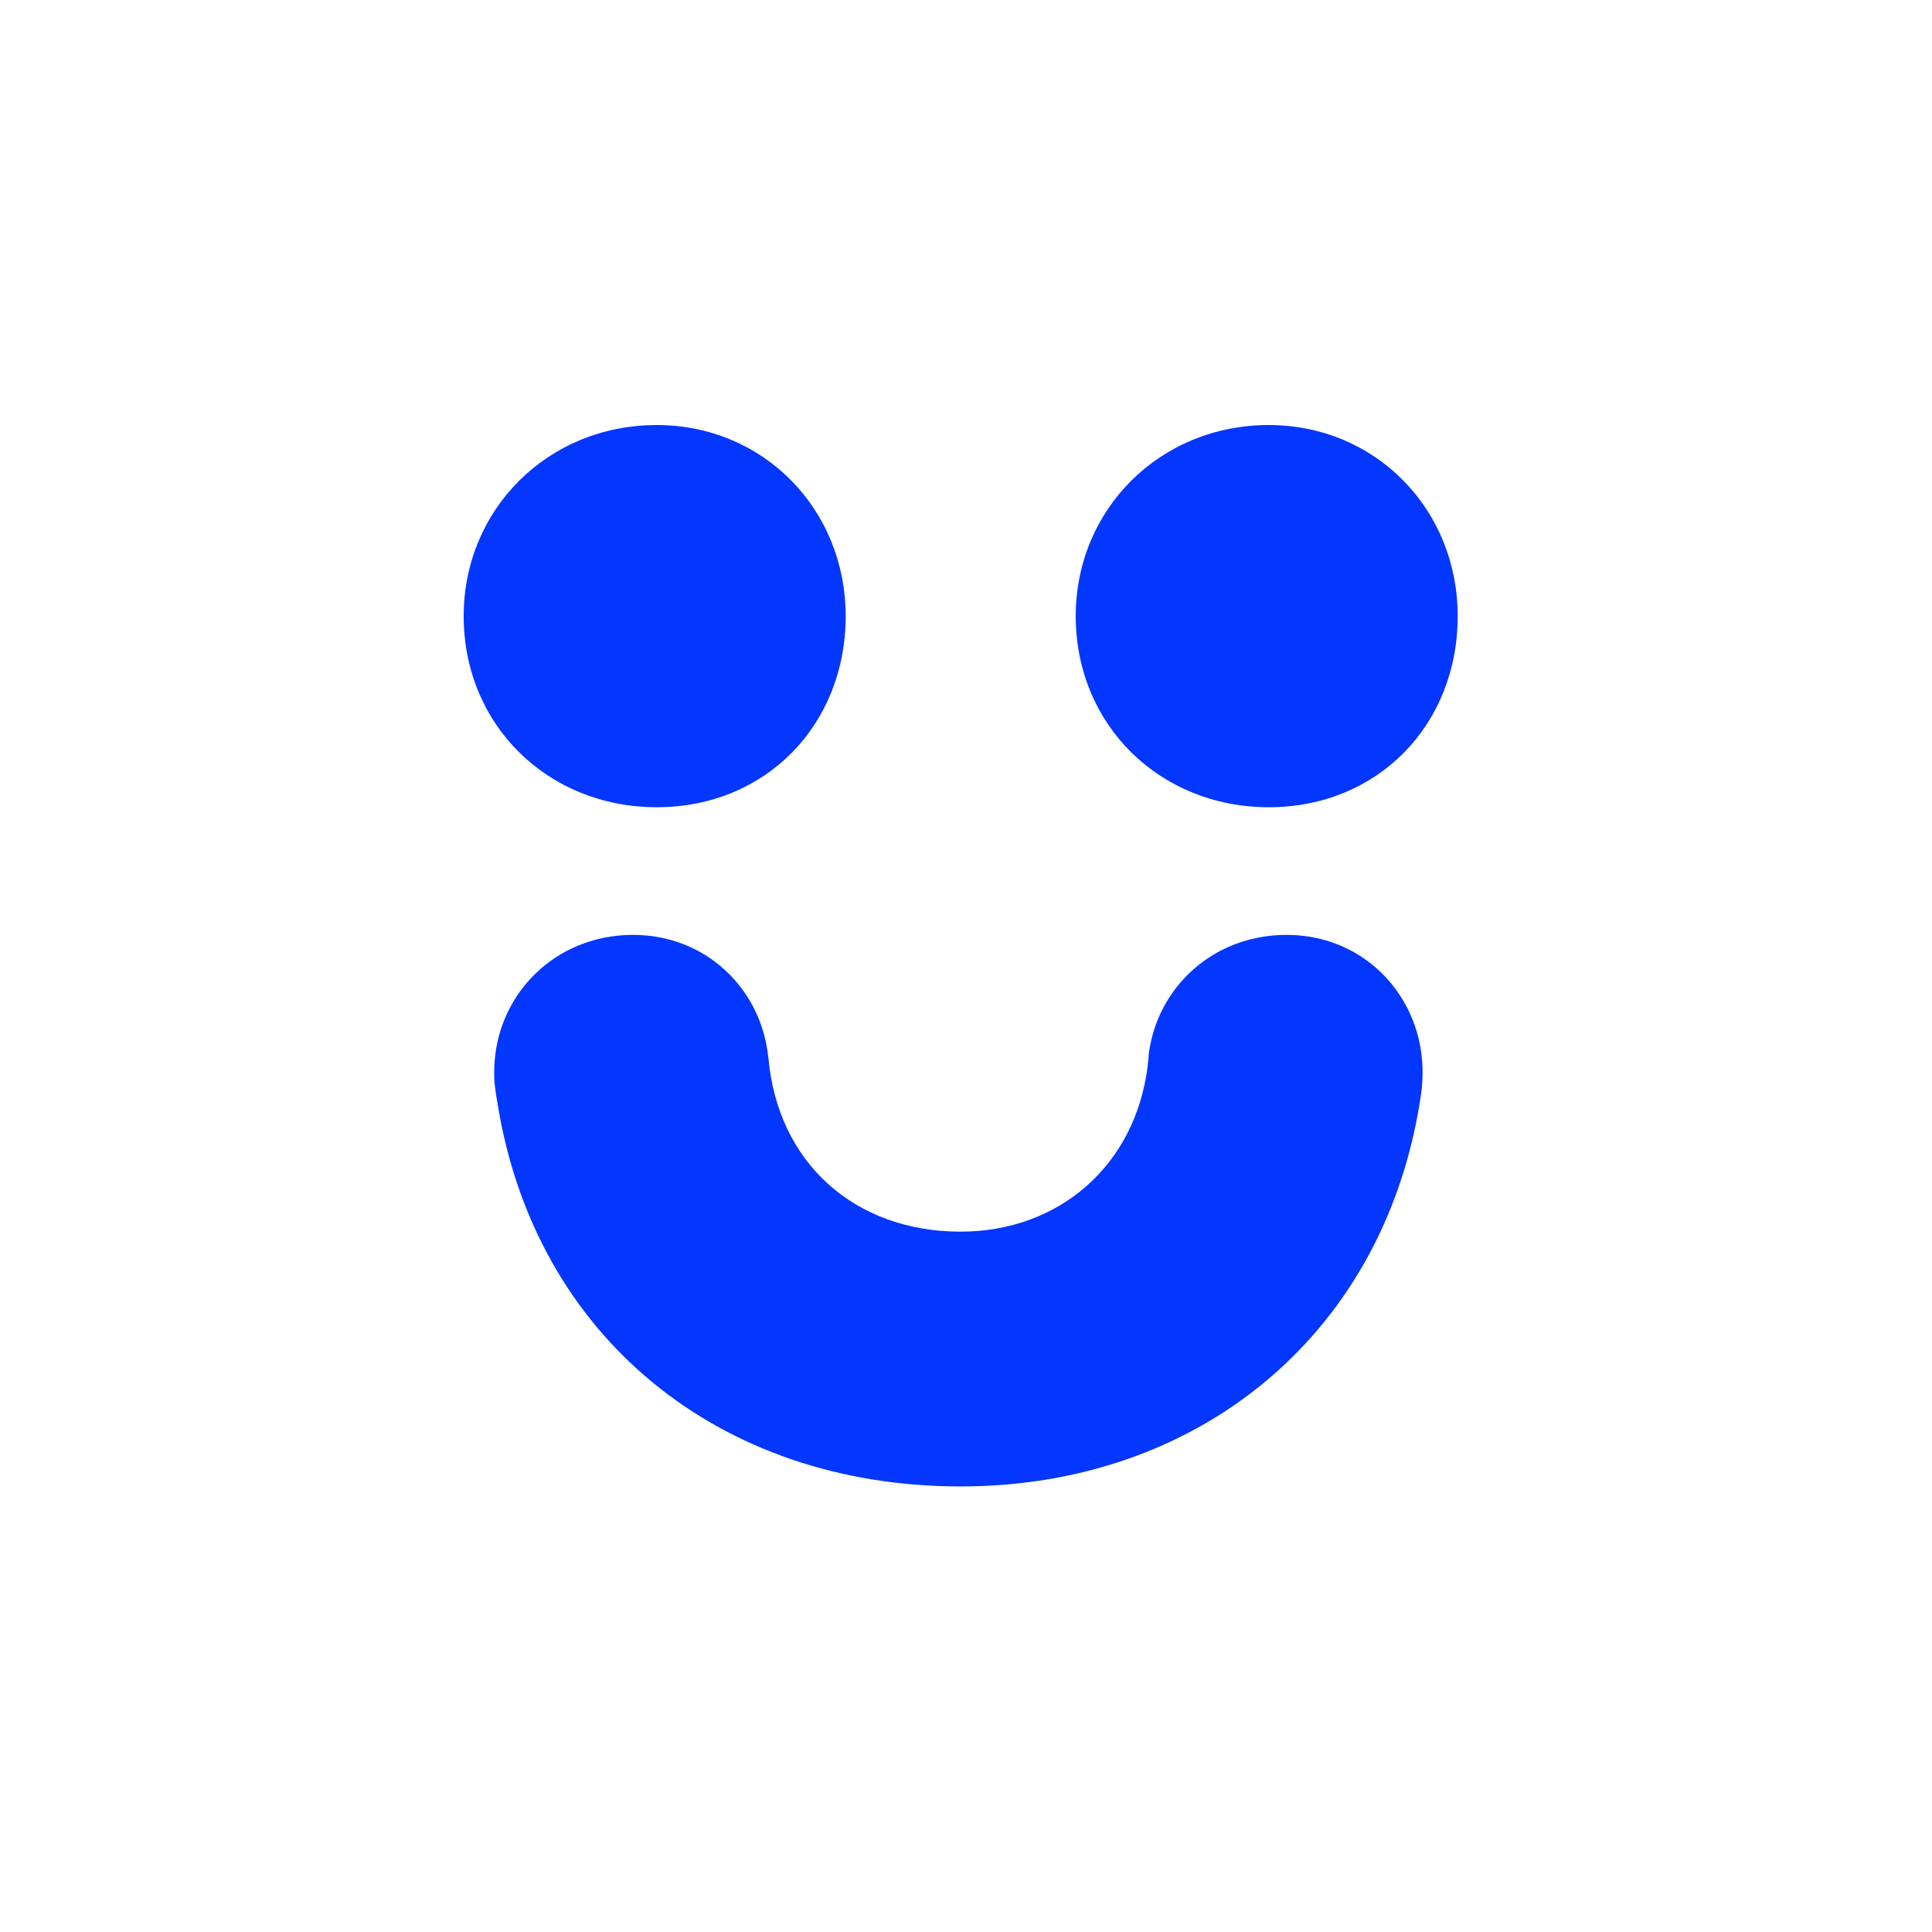 <svg width="50" height="50" viewBox="0 0 50 50" fill="none" xmlns="http://www.w3.org/2000/svg">
<path fill-rule="evenodd" clip-rule="evenodd" d="M16.996 11C19.76 11 21.886 13.18 21.886 15.945C21.886 18.764 19.813 20.891 16.996 20.891C14.179 20.891 12 18.764 12 15.945C12 13.18 14.179 11 16.996 11Z" fill="#0336FF"/>
<path fill-rule="evenodd" clip-rule="evenodd" d="M32.836 11C35.6 11 37.725 13.18 37.725 15.945C37.725 18.764 35.653 20.891 32.836 20.891C30.019 20.891 27.84 18.764 27.84 15.945C27.84 13.18 30.019 11 32.836 11Z" fill="#0336FF"/>
<path fill-rule="evenodd" clip-rule="evenodd" d="M34.973 24.606C34.478 24.343 33.911 24.195 33.298 24.195C32.673 24.195 32.091 24.343 31.584 24.606C30.583 25.132 29.878 26.111 29.73 27.281C29.726 27.376 29.715 27.471 29.703 27.566V27.581C29.38 30.187 27.384 31.875 24.86 31.875C22.122 31.875 20.127 30.096 19.887 27.38H19.884C19.766 26.168 19.069 25.147 18.06 24.606C17.565 24.343 16.997 24.195 16.384 24.195C15.76 24.195 15.181 24.343 14.675 24.606C13.54 25.201 12.79 26.378 12.79 27.753C12.79 27.818 12.79 27.879 12.794 27.943C12.794 27.962 12.798 27.985 12.798 28.005C12.805 28.081 12.813 28.157 12.824 28.233C12.839 28.34 12.855 28.443 12.874 28.545C13.837 34.587 18.608 38.469 24.86 38.469C28.291 38.469 31.306 37.246 33.461 35.105C35.194 33.387 36.374 31.075 36.774 28.332C36.774 28.325 36.778 28.313 36.778 28.302C36.804 28.126 36.816 27.94 36.816 27.753C36.816 26.378 36.081 25.201 34.973 24.606Z" fill="#0336FF"/>
</svg>

